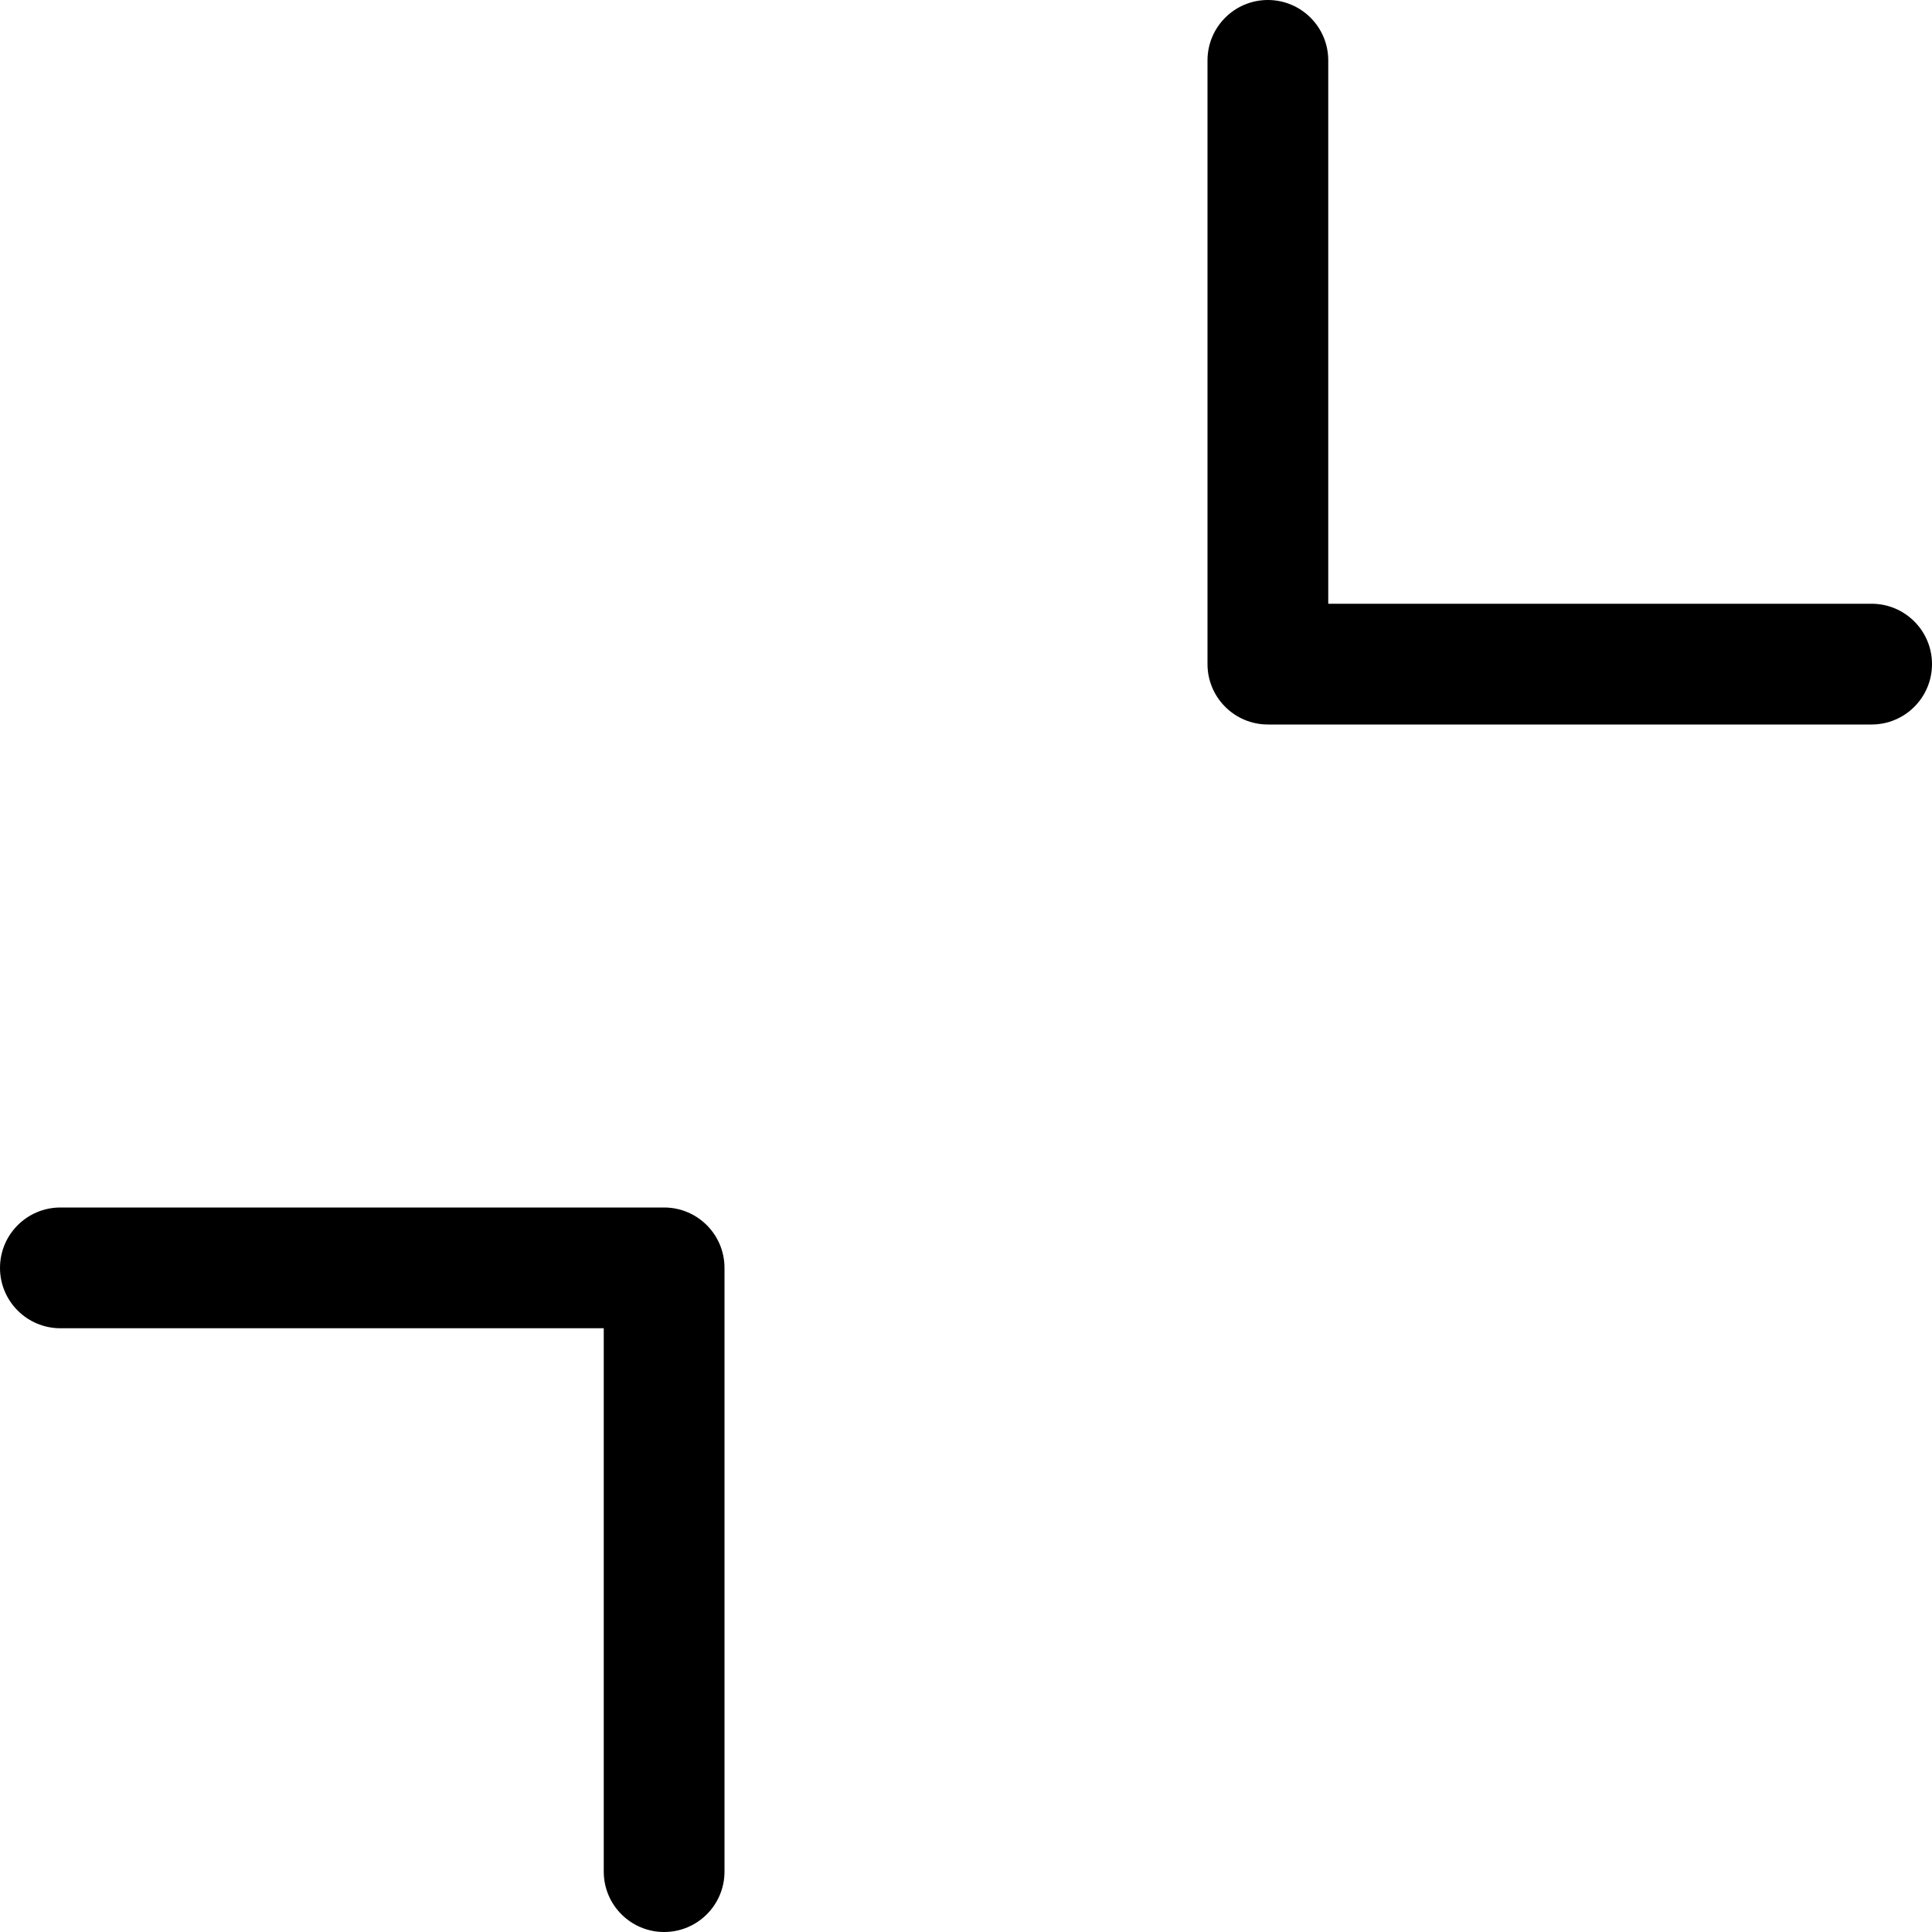 <svg width="16" height="16" viewBox="0 0 16 16" xmlns="http://www.w3.org/2000/svg"><title>format/minimize_16</title><path d="M.5 11c-.276 0-.5-.224-.5-.5 0-.276.224-.5.5-.5l5 0c.276 0 .5.224.5.5l0 5c0 .276-.224.5-.5.5-.276 0-.5-.224-.5-.5L5 11 .5 11zm10-5c-.276 0-.5-.224-.5-.5l0-5c0-.276.224-.5.5-.5.276 0 .5.224.5.5L11 5l4.5 0c.276 0 .5.224.5.5 0 .276-.224.5-.5.5l-5 0z" fill="#000" fill-rule="evenodd"/></svg>